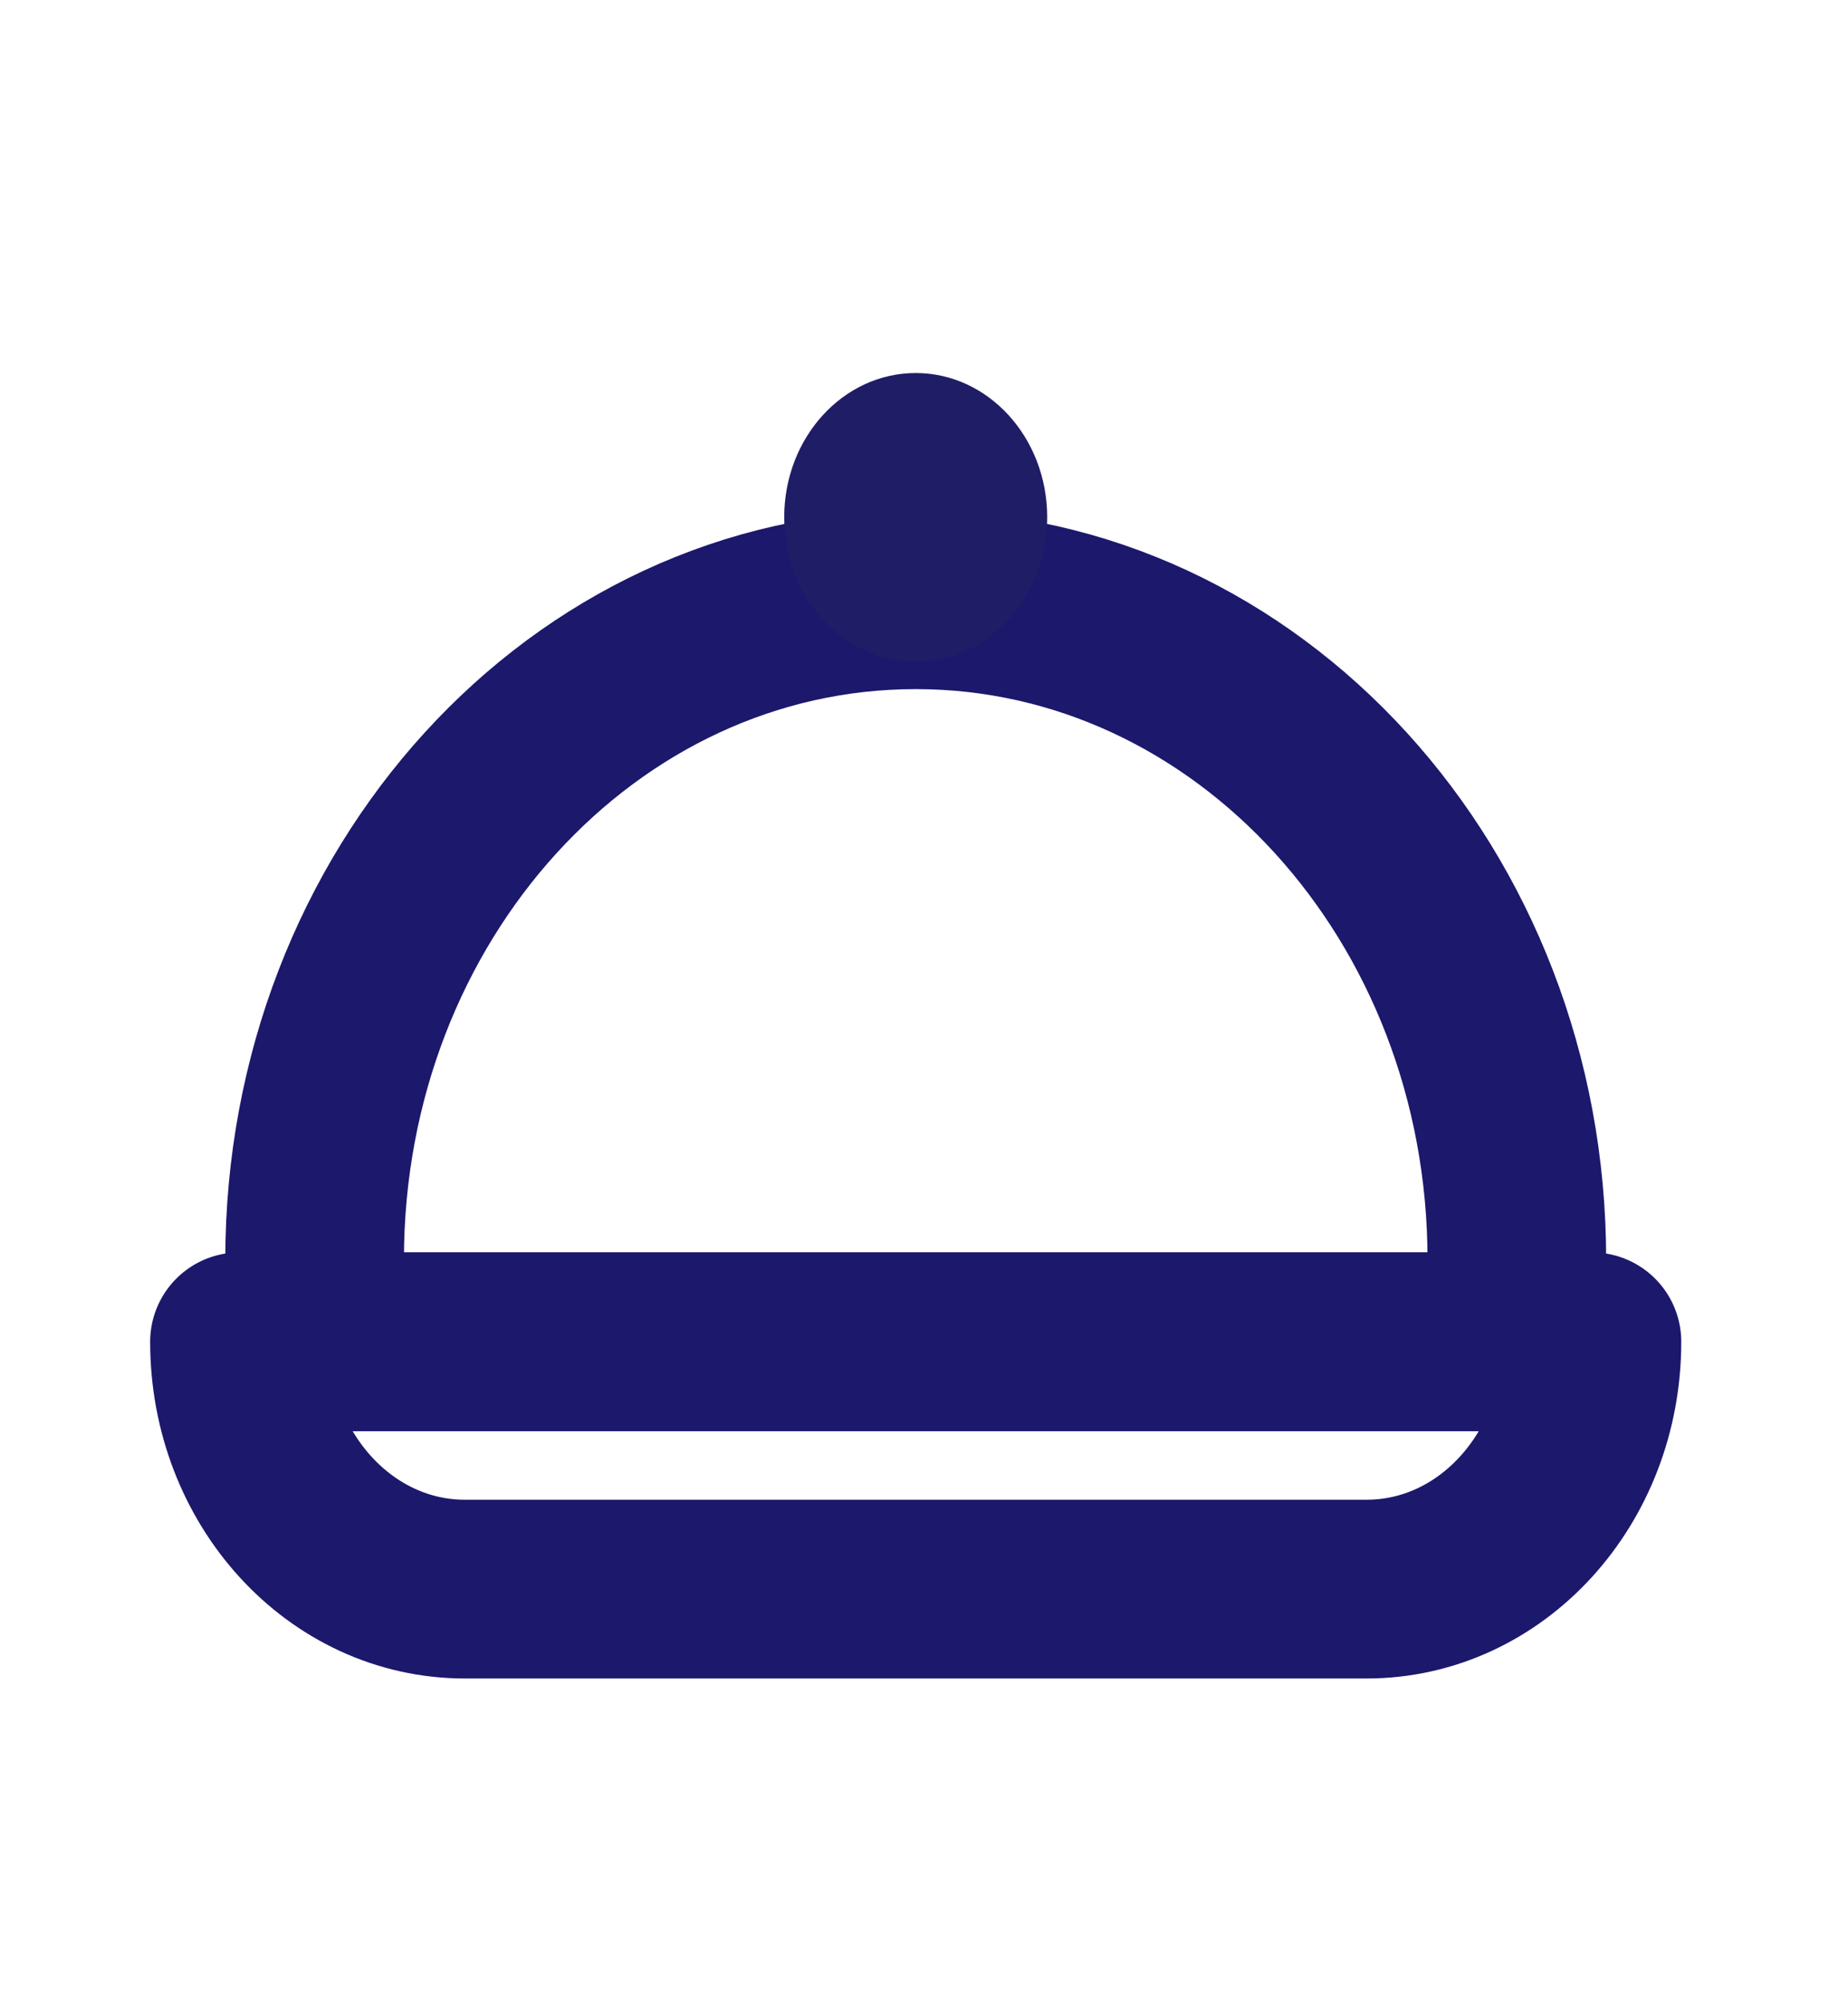 <svg width="48" height="52" viewBox="0 0 48 52" fill="none" xmlns="http://www.w3.org/2000/svg">
<path d="M41.349 34.83H6.22C6.22 38.382 8.835 41.25 12.075 41.25H35.494C38.734 41.25 41.349 38.382 41.349 34.83Z" stroke="#1C186C" stroke-width="4.64" stroke-linecap="round" stroke-linejoin="round"/>
<path d="M23.785 15.568C15.159 15.568 8.172 23.23 8.172 32.69V34.83H39.398V32.69C39.398 23.23 32.411 15.568 23.785 15.568Z" stroke="#1C186C" stroke-width="4.64" stroke-linecap="round" stroke-linejoin="round"/>
<path d="M23.785 17.174C25.671 17.174 27.2 15.497 27.2 13.428C27.2 11.36 25.671 9.683 23.785 9.683C21.898 9.683 20.369 11.36 20.369 13.428C20.369 15.497 21.898 17.174 23.785 17.174Z" fill="#201D67"/>
</svg>
